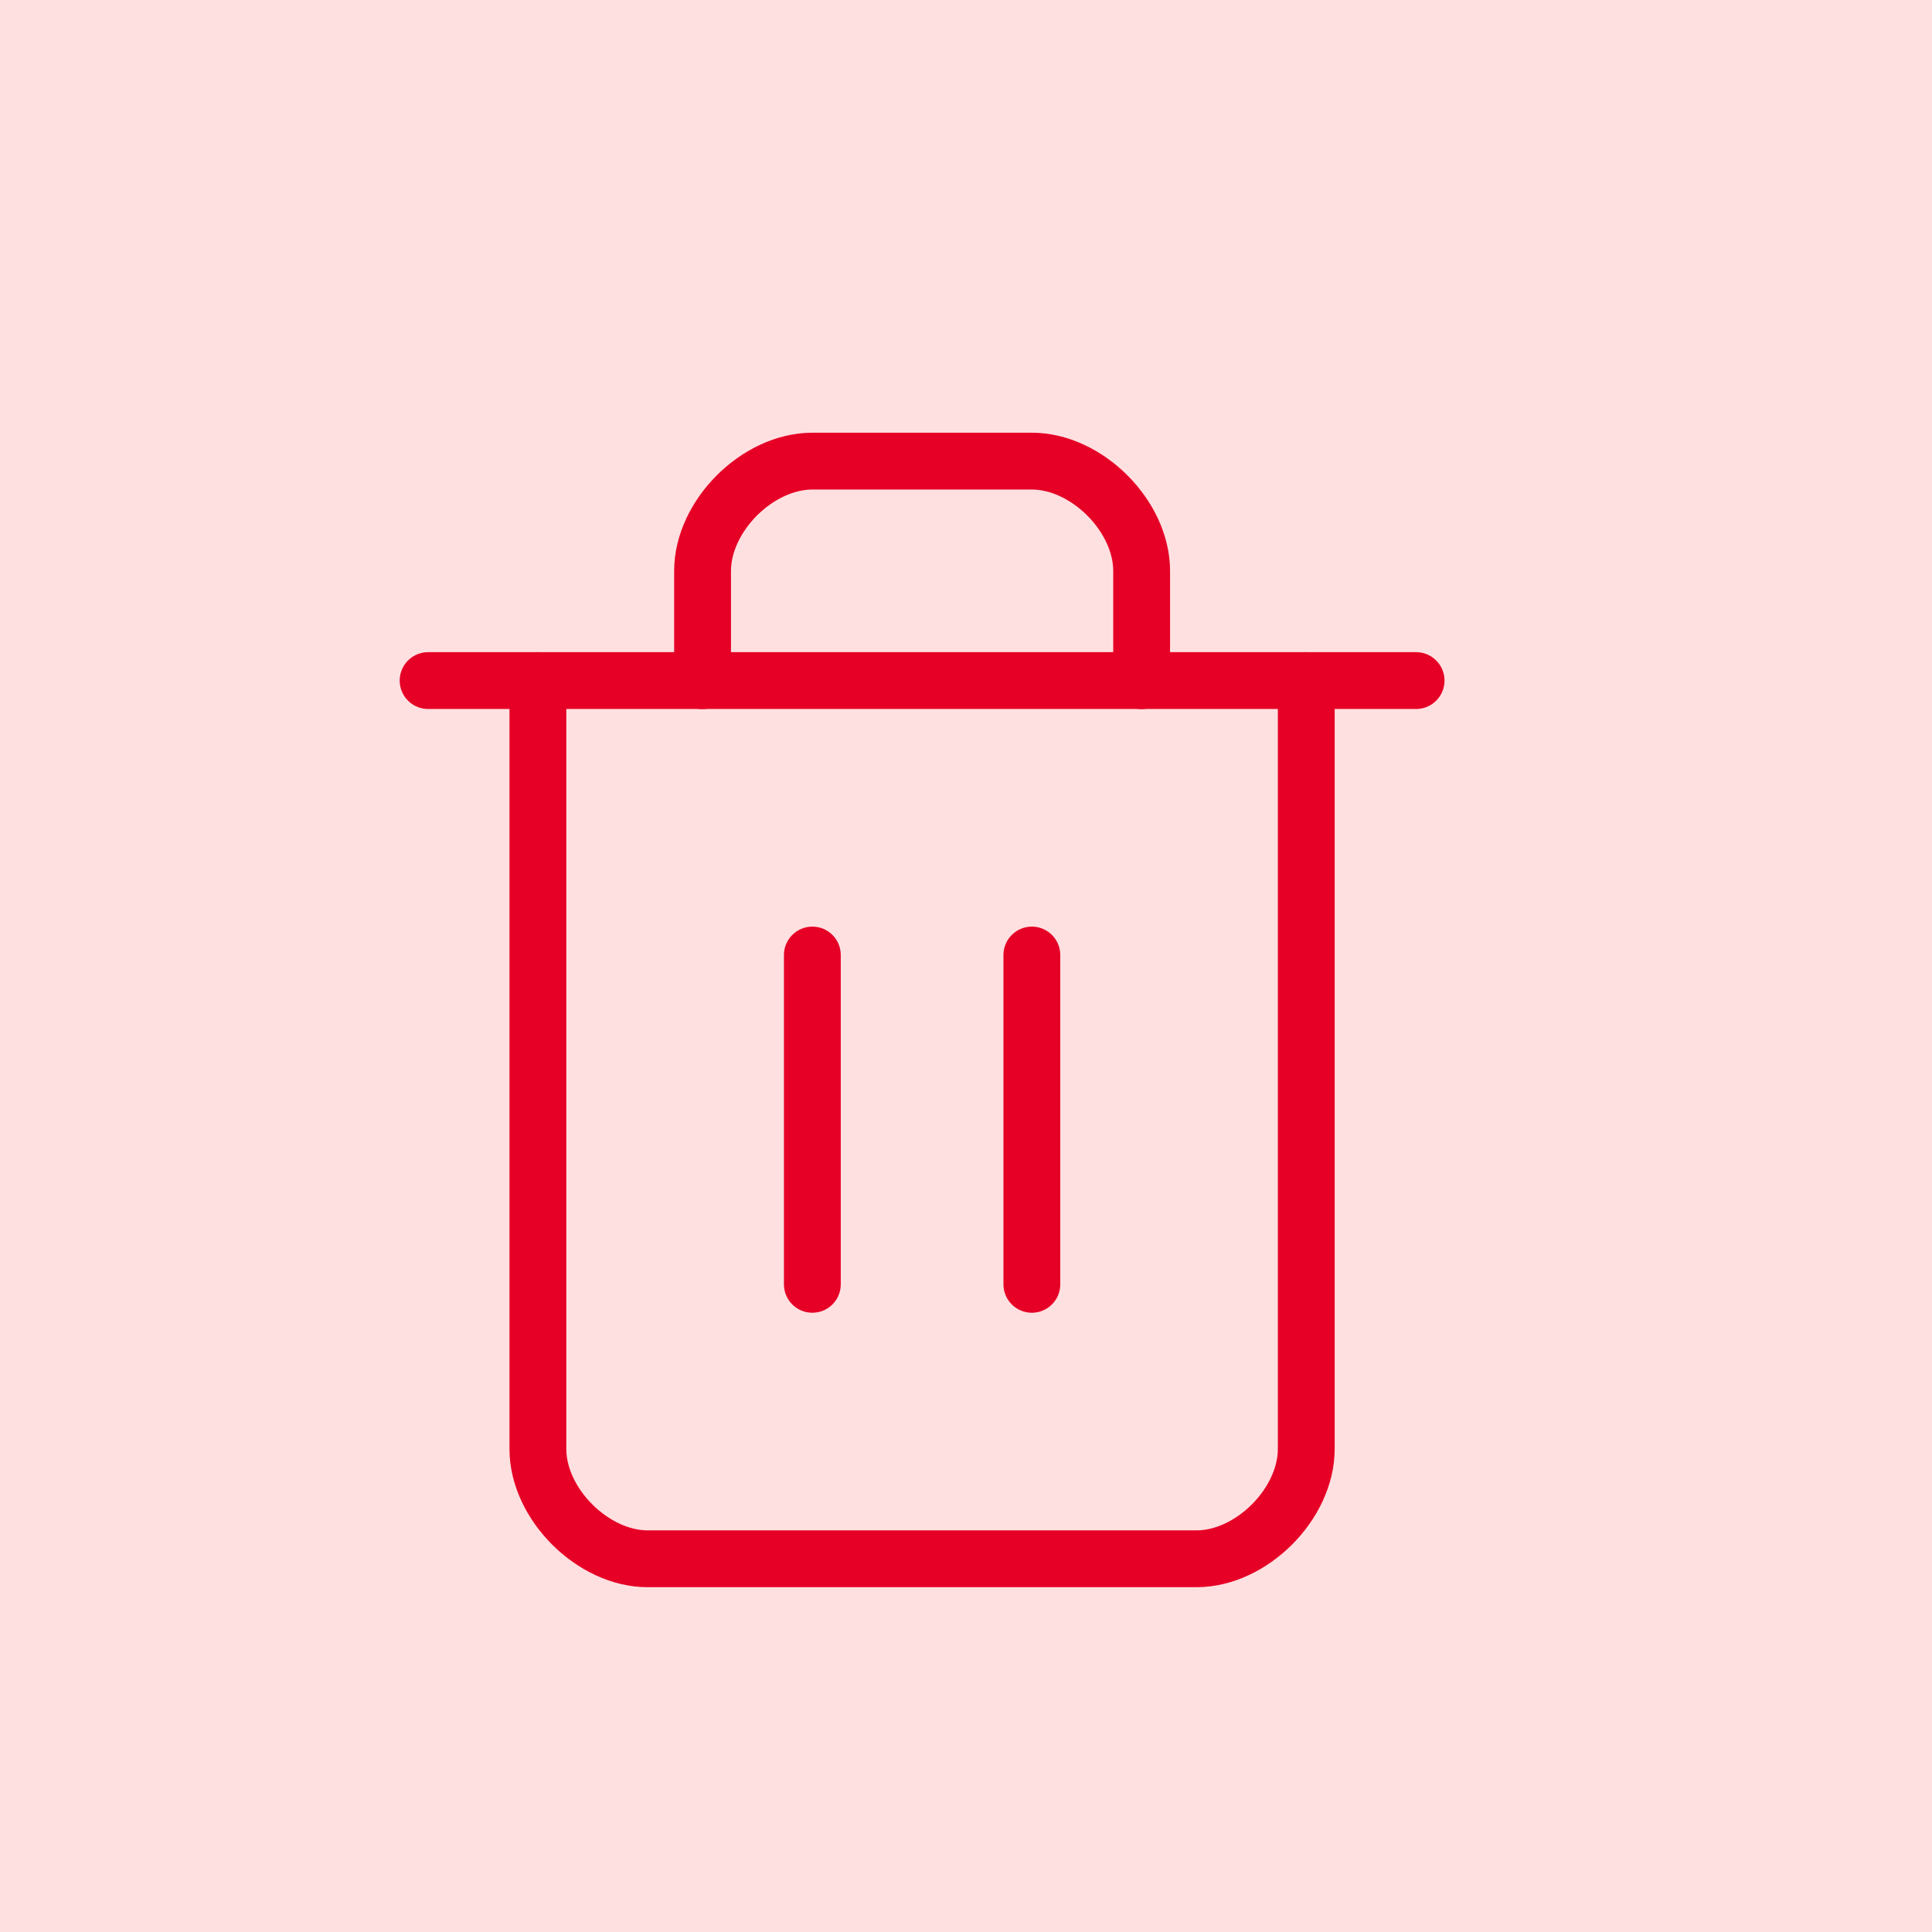 <svg width="34" height="34" viewBox="0 0 34 34" fill="none" xmlns="http://www.w3.org/2000/svg">
<rect width="34" height="34" fill="#FFE0E0"/>
<path d="M7.534 11.977H24.921" stroke="#E60026" stroke-linecap="round" stroke-linejoin="round"/>
<path d="M22.988 11.977V25.5C22.988 26.466 22.023 27.432 21.057 27.432H11.398C10.432 27.432 9.466 26.466 9.466 25.5V11.977" stroke="#E60026" stroke-linecap="round" stroke-linejoin="round"/>
<path d="M12.364 11.979V10.047C12.364 9.081 13.33 8.115 14.296 8.115H18.159C19.125 8.115 20.091 9.081 20.091 10.047V11.979" stroke="#E60026" stroke-linecap="round" stroke-linejoin="round"/>
<path d="M14.296 16.807V22.602" stroke="#E60026" stroke-linecap="round" stroke-linejoin="round"/>
<path d="M18.159 16.807V22.602" stroke="#E60026" stroke-linecap="round" stroke-linejoin="round"/>
</svg>
